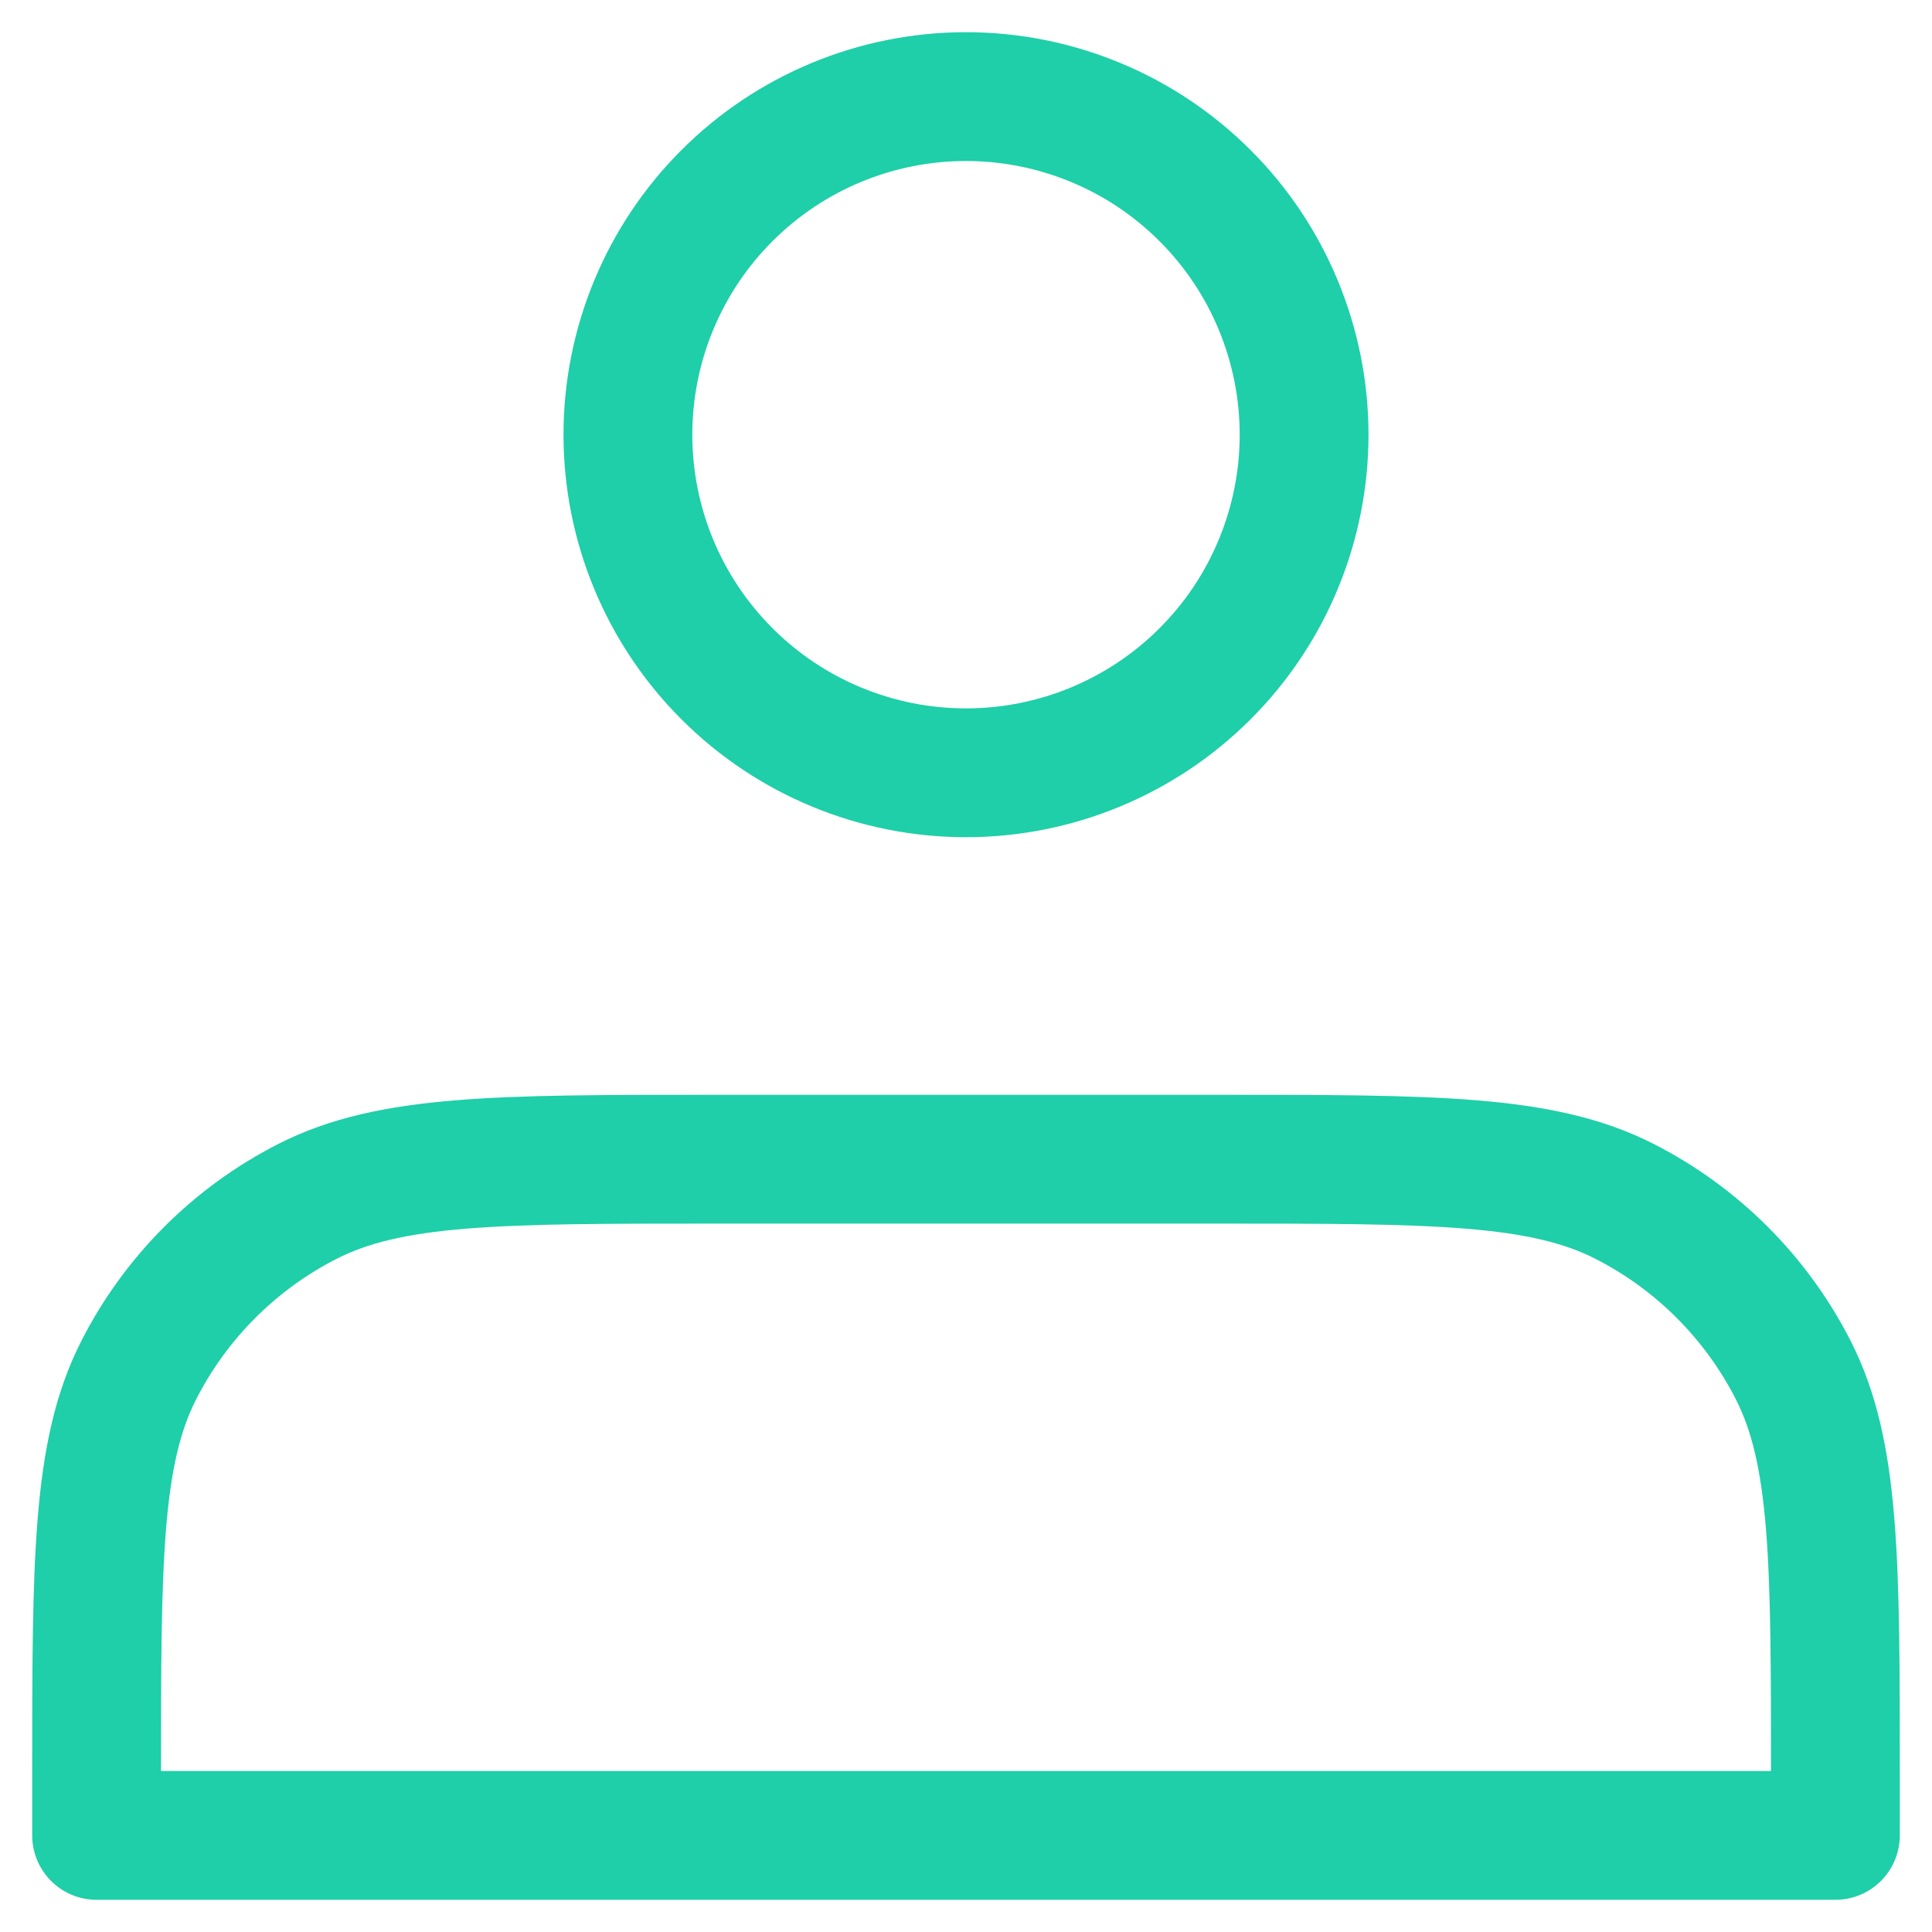 <svg width="30" height="30" viewBox="0 0 30 30" fill="none" xmlns="http://www.w3.org/2000/svg">
<path d="M15 12C15.689 12 16.372 11.864 17.009 11.6C17.646 11.336 18.225 10.95 18.712 10.462C19.2 9.975 19.587 9.396 19.85 8.759C20.114 8.122 20.25 7.439 20.25 6.75C20.25 6.061 20.114 5.378 19.85 4.741C19.587 4.104 19.2 3.525 18.712 3.038C18.225 2.55 17.646 2.163 17.009 1.9C16.372 1.636 15.689 1.5 15 1.5C13.608 1.5 12.272 2.053 11.288 3.038C10.303 4.022 9.75 5.358 9.75 6.75C9.75 8.142 10.303 9.478 11.288 10.462C12.272 11.447 13.608 12 15 12ZM1.5 27.6V28.5H28.5V27.6C28.5 24.24 28.5 22.56 27.846 21.276C27.271 20.147 26.353 19.229 25.224 18.654C23.94 18 22.26 18 18.9 18H11.1C7.74 18 6.06 18 4.776 18.654C3.647 19.229 2.729 20.147 2.154 21.276C1.5 22.56 1.5 24.24 1.5 27.6Z" stroke="#1ECFA9" stroke-width="2" stroke-linecap="round" stroke-linejoin="round"/>
</svg>

